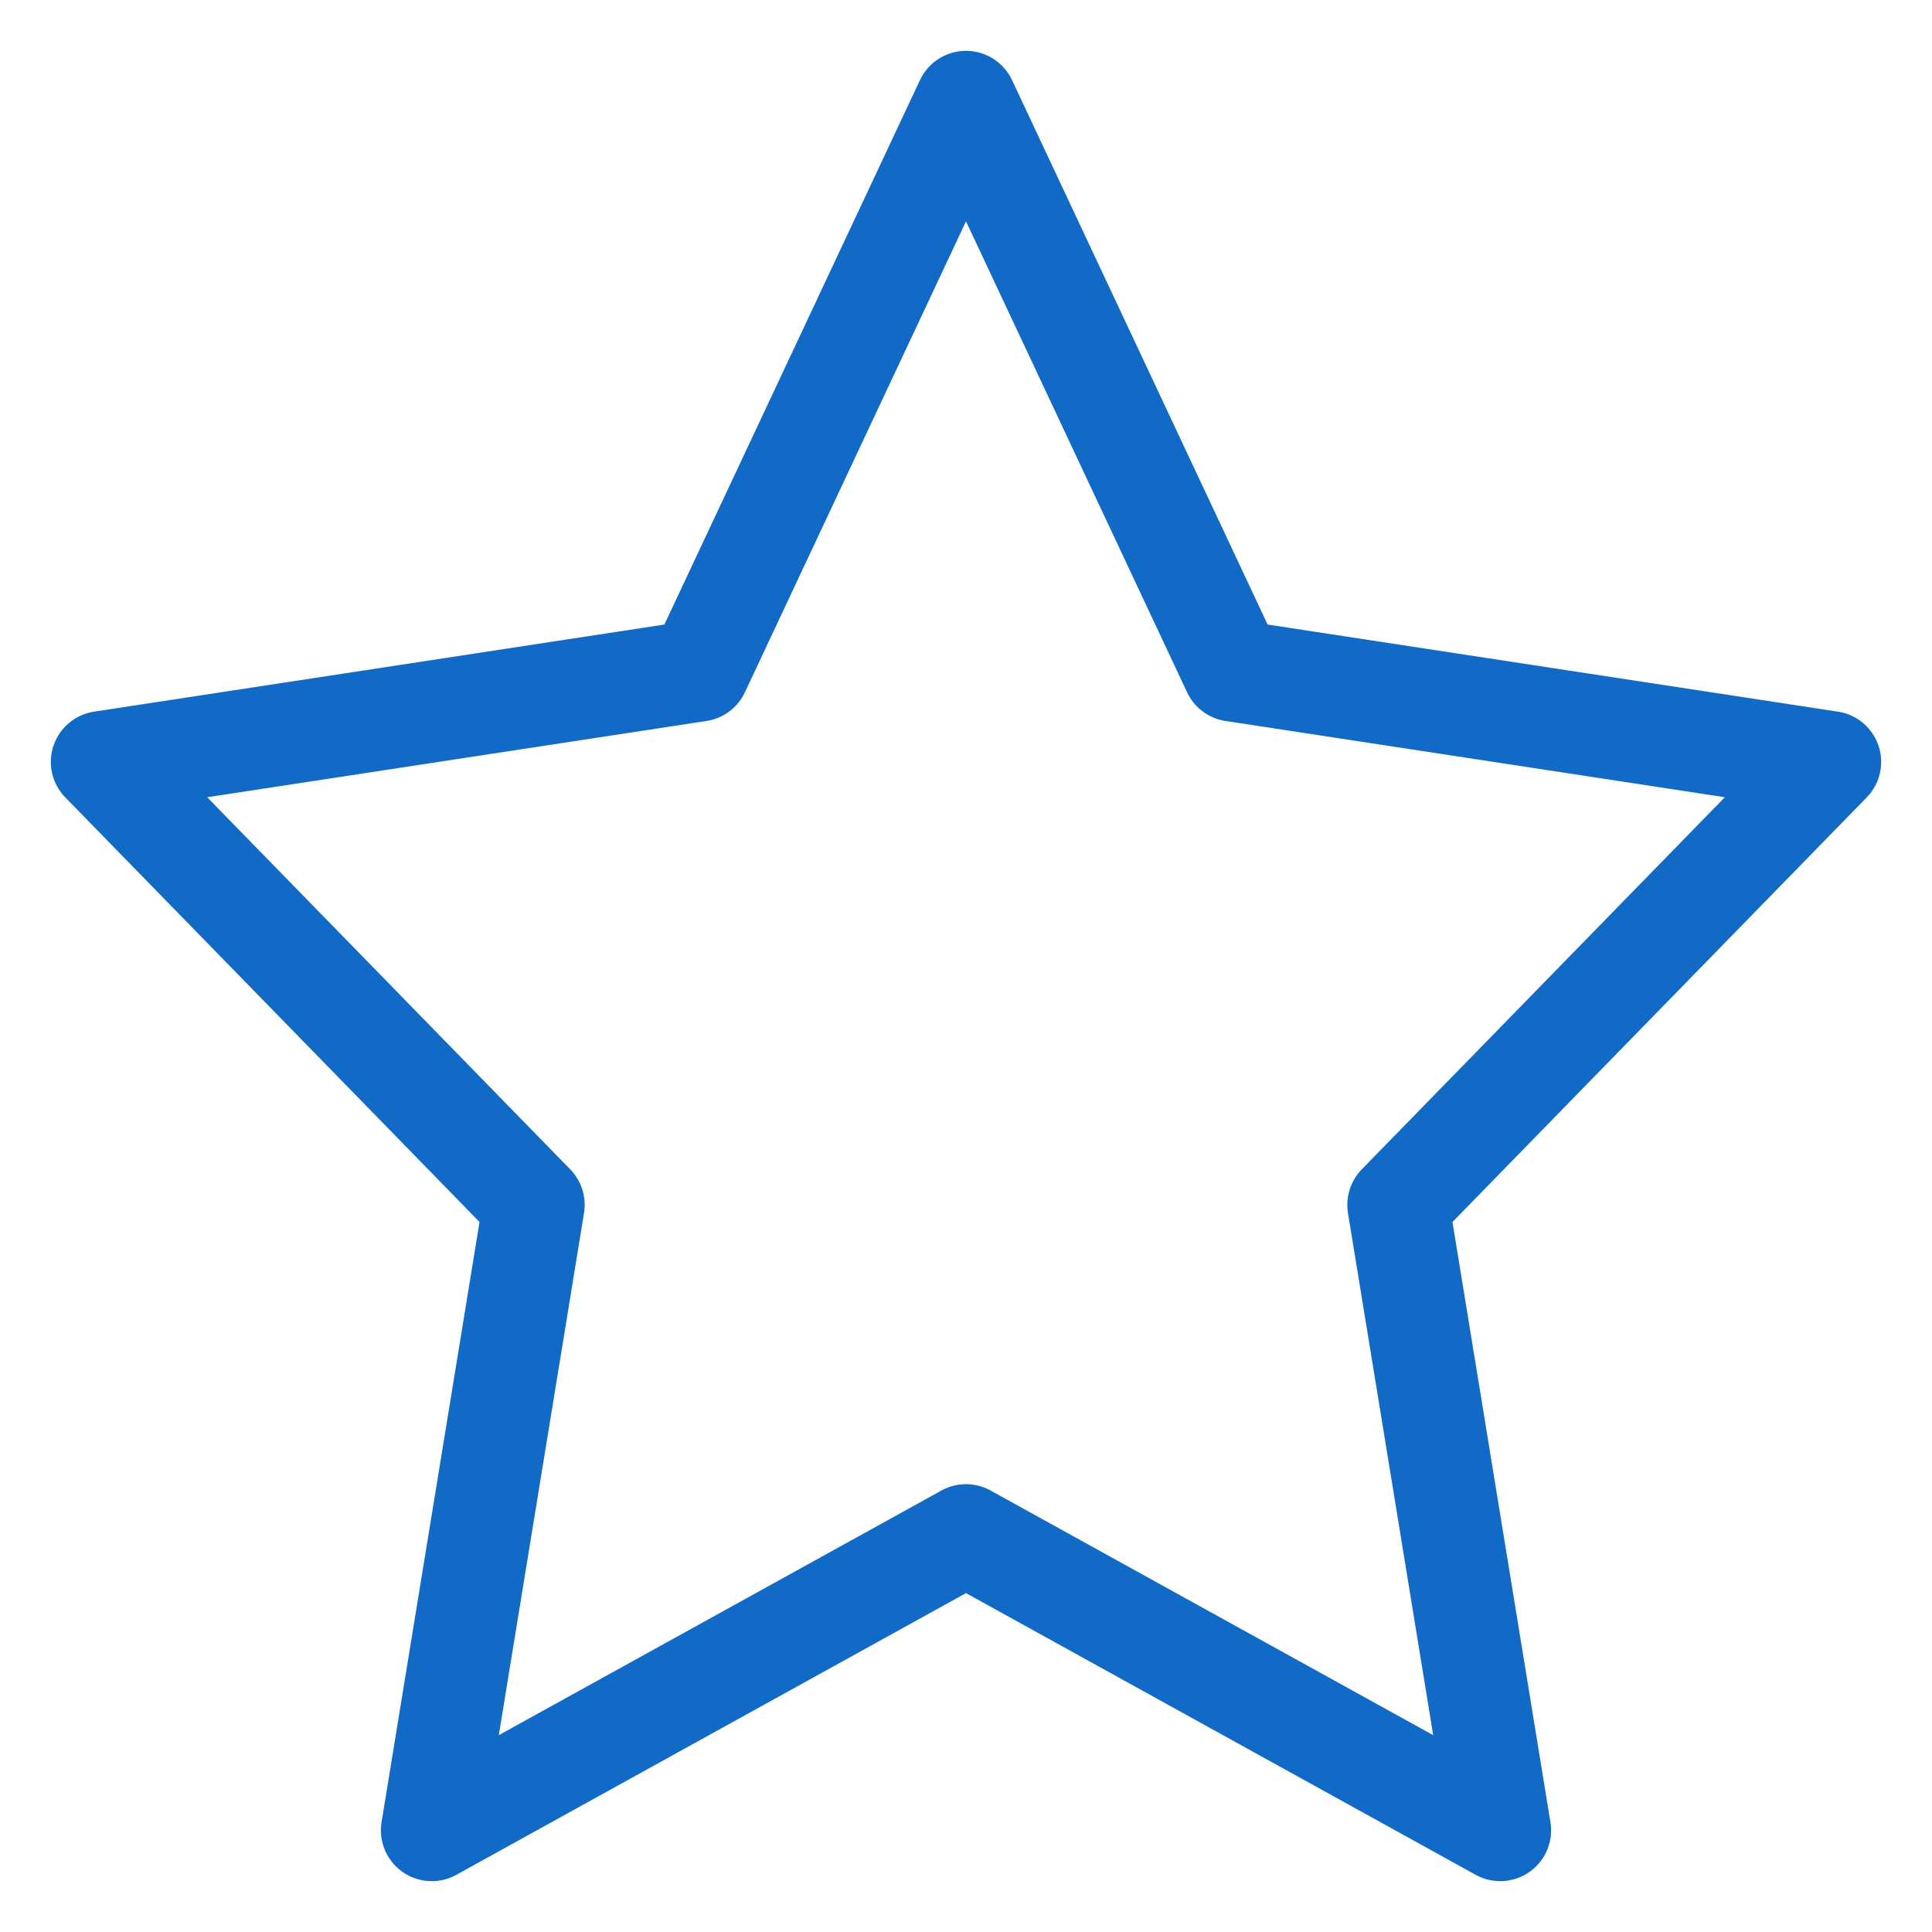 <svg width="19" height="19" viewBox="0 0 19 19" fill="none" xmlns="http://www.w3.org/2000/svg">
<path d="M9.5 15.096L4.246 18L5.25 11.849L1 7.493L6.873 6.596L9.5 1L12.127 6.596L18 7.493L13.75 11.849L14.754 18L9.5 15.096Z" stroke="#106AC6" stroke-linejoin="round"/>
</svg>
